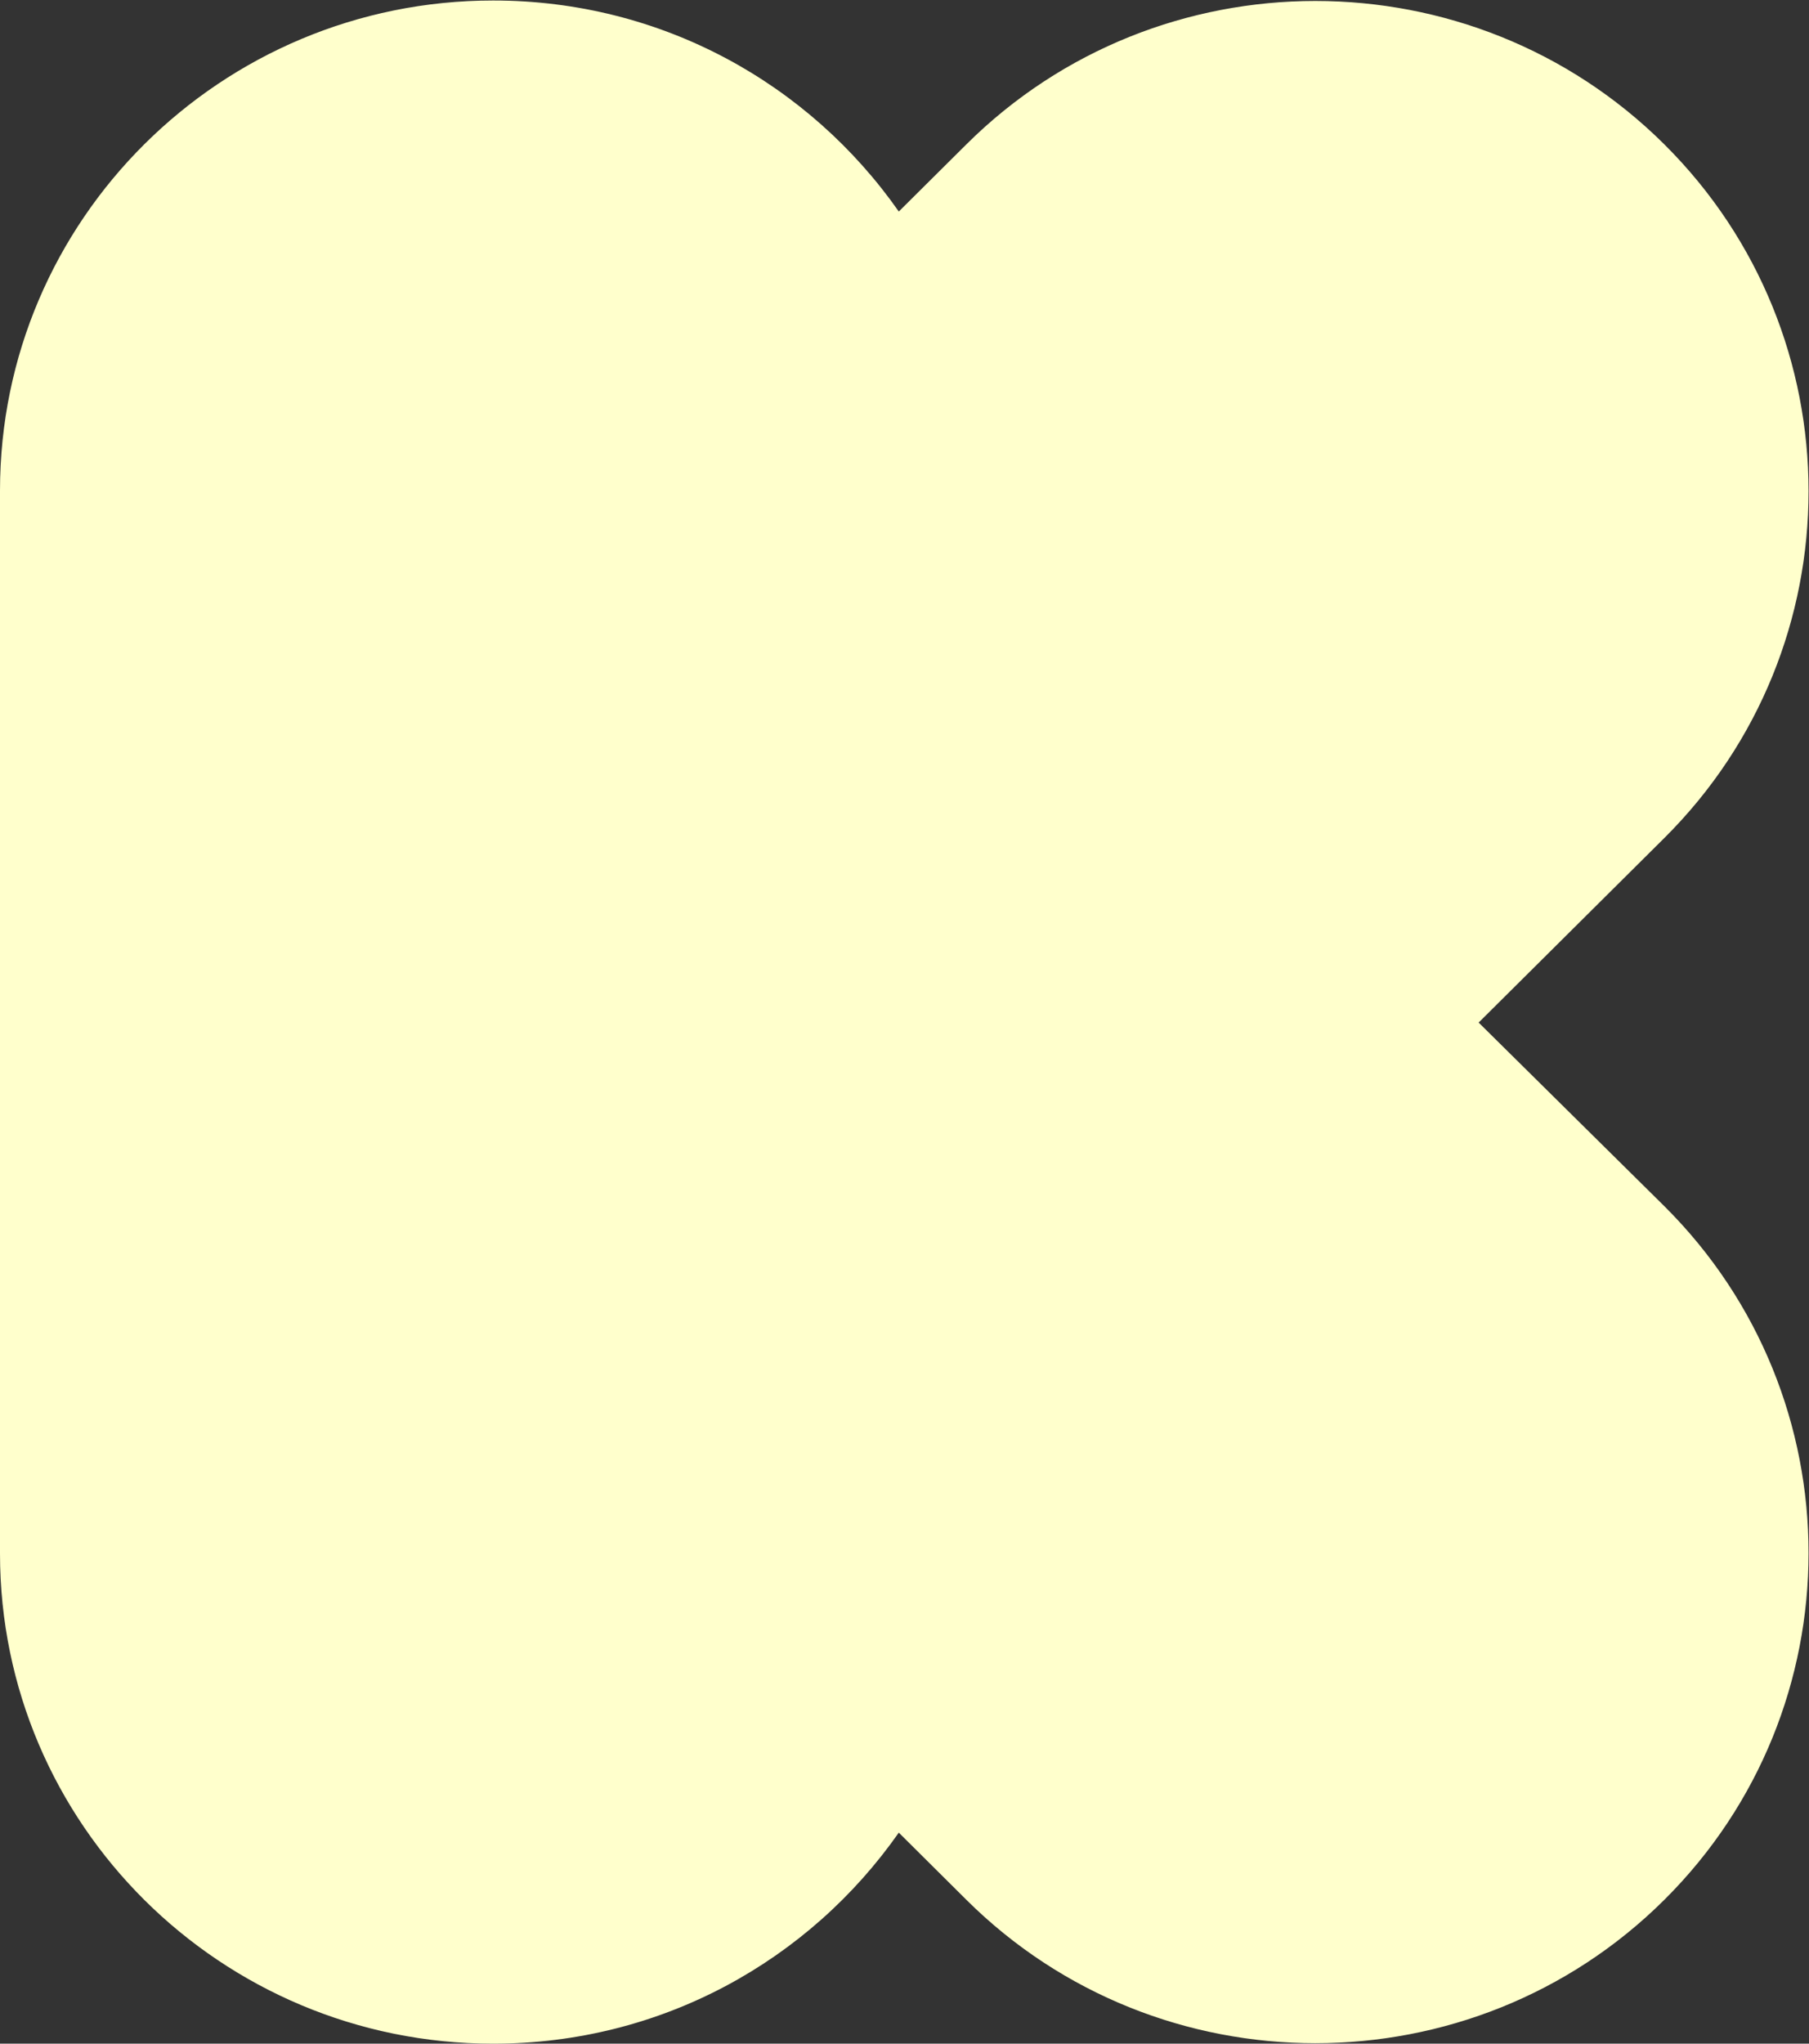 <?xml version="1.0" encoding="UTF-8" standalone="no"?>
<svg
   xmlns="http://www.w3.org/2000/svg"
   version="1.1"
   id="svg2"
   xml:space="preserve"
   width="341.333"
   height="385.373"
   viewBox="0 0 341.333 385.373"><rect x="0" y="0" width="341.333" height="385.373" fill="#333333" stroke="none"/><g
     id="g10"
     transform="matrix(1.333,0,0,-1.333,0,385.373)"><g
       id="g12"
       transform="scale(0.1)"><path
         d="m 2093.02,1444.49 262.8,261.05 c 272.24,270.42 272.24,710.87 0,981.29 -272.24,270.43 -715.64,270.43 -987.88,0 l -95.69,-95.04 C 1145.57,2772.51 936.672,2890.32 698.121,2890.32 312.672,2890.32 0,2579.73 0,2196.86 V 693.461 C 0,310.59 312.672,0 698.121,0 936.672,0 1145.57,117.809 1272.25,298.539 l 95.69,-95.051 c 272.24,-270.429 715.64,-270.429 987.88,0 272.24,270.422 272.24,710.864 0,981.292 l -262.8,259.71 v 0"
         style="fill:#ffffcc;fill-opacity:1;fill-rule:nonzero;stroke:none"
         id="path14" /></g></g></svg>

